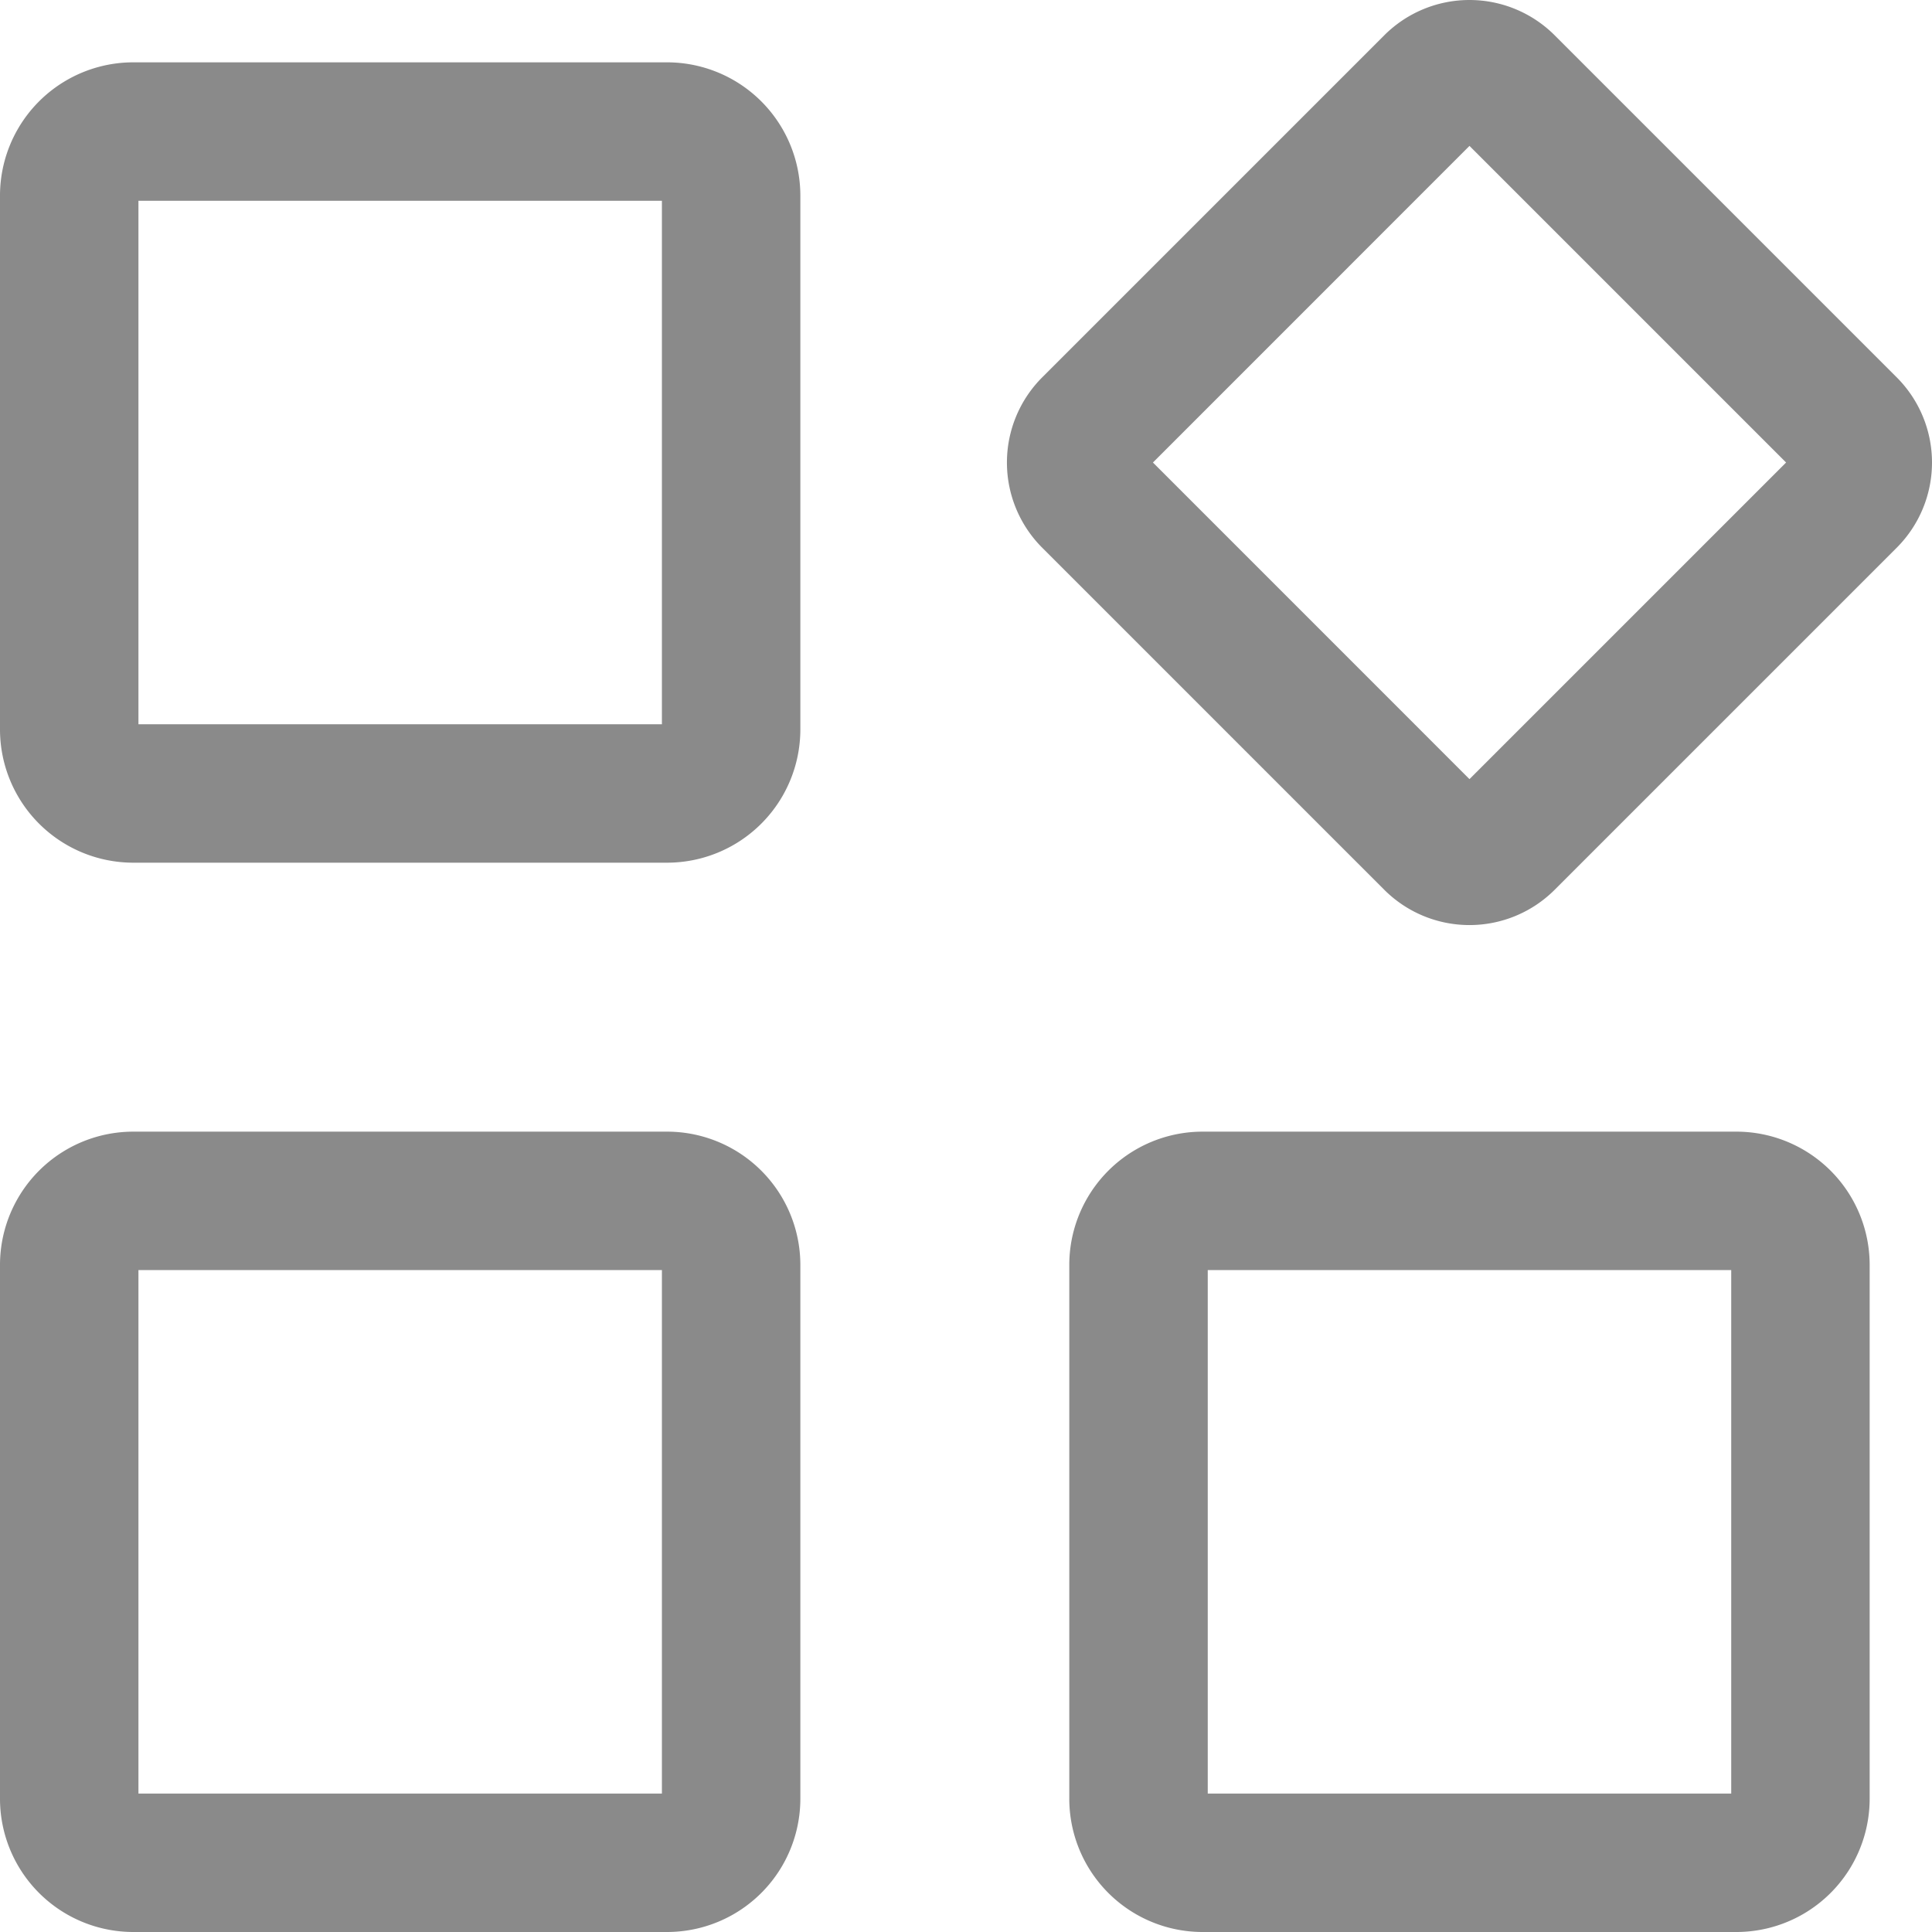 <?xml version="1.0" standalone="no"?><!DOCTYPE svg PUBLIC "-//W3C//DTD SVG 1.1//EN" "http://www.w3.org/Graphics/SVG/1.1/DTD/svg11.dtd"><svg class="icon" width="200px" height="200.00px" viewBox="0 0 1024 1024" version="1.1" xmlns="http://www.w3.org/2000/svg"><path d="M353.498 33.04H70.704A70.658 70.658 0 0 0 0 103.745v282.794a70.658 70.658 0 0 0 70.704 70.704h282.794A70.658 70.658 0 0 0 424.202 386.539V103.745a70.658 70.658 0 0 0-70.704-70.704z m-2.671 350.827H73.376v-277.451h277.451zM1005.165 199.867l-181.031-181.031a63.86 63.86 0 0 0-90.573 0l-181.031 181.031a63.86 63.86 0 0 0 0 90.573l181.031 181.031a63.86 63.86 0 0 0 90.573 0l181.031-181.031a63.86 63.86 0 0 0 0-90.573zM778.858 412.954L611.081 245.142 778.858 77.329l167.812 167.812zM353.498 599.798H70.704A70.658 70.658 0 0 0 0 670.49v282.805a70.658 70.658 0 0 0 70.704 70.704h282.794A70.658 70.658 0 0 0 424.202 953.296V670.49a70.658 70.658 0 0 0-70.704-70.693z m-2.671 350.827H73.376v-277.451h277.451zM920.255 599.798H637.45a70.658 70.658 0 0 0-70.704 70.704v282.794A70.658 70.658 0 0 0 637.45 1024h282.805a70.658 70.658 0 0 0 70.704-70.704V670.49a70.658 70.658 0 0 0-70.704-70.693z m-2.671 350.827h-277.451v-277.451h277.451z" fill="#8a8a8a" /></svg>
